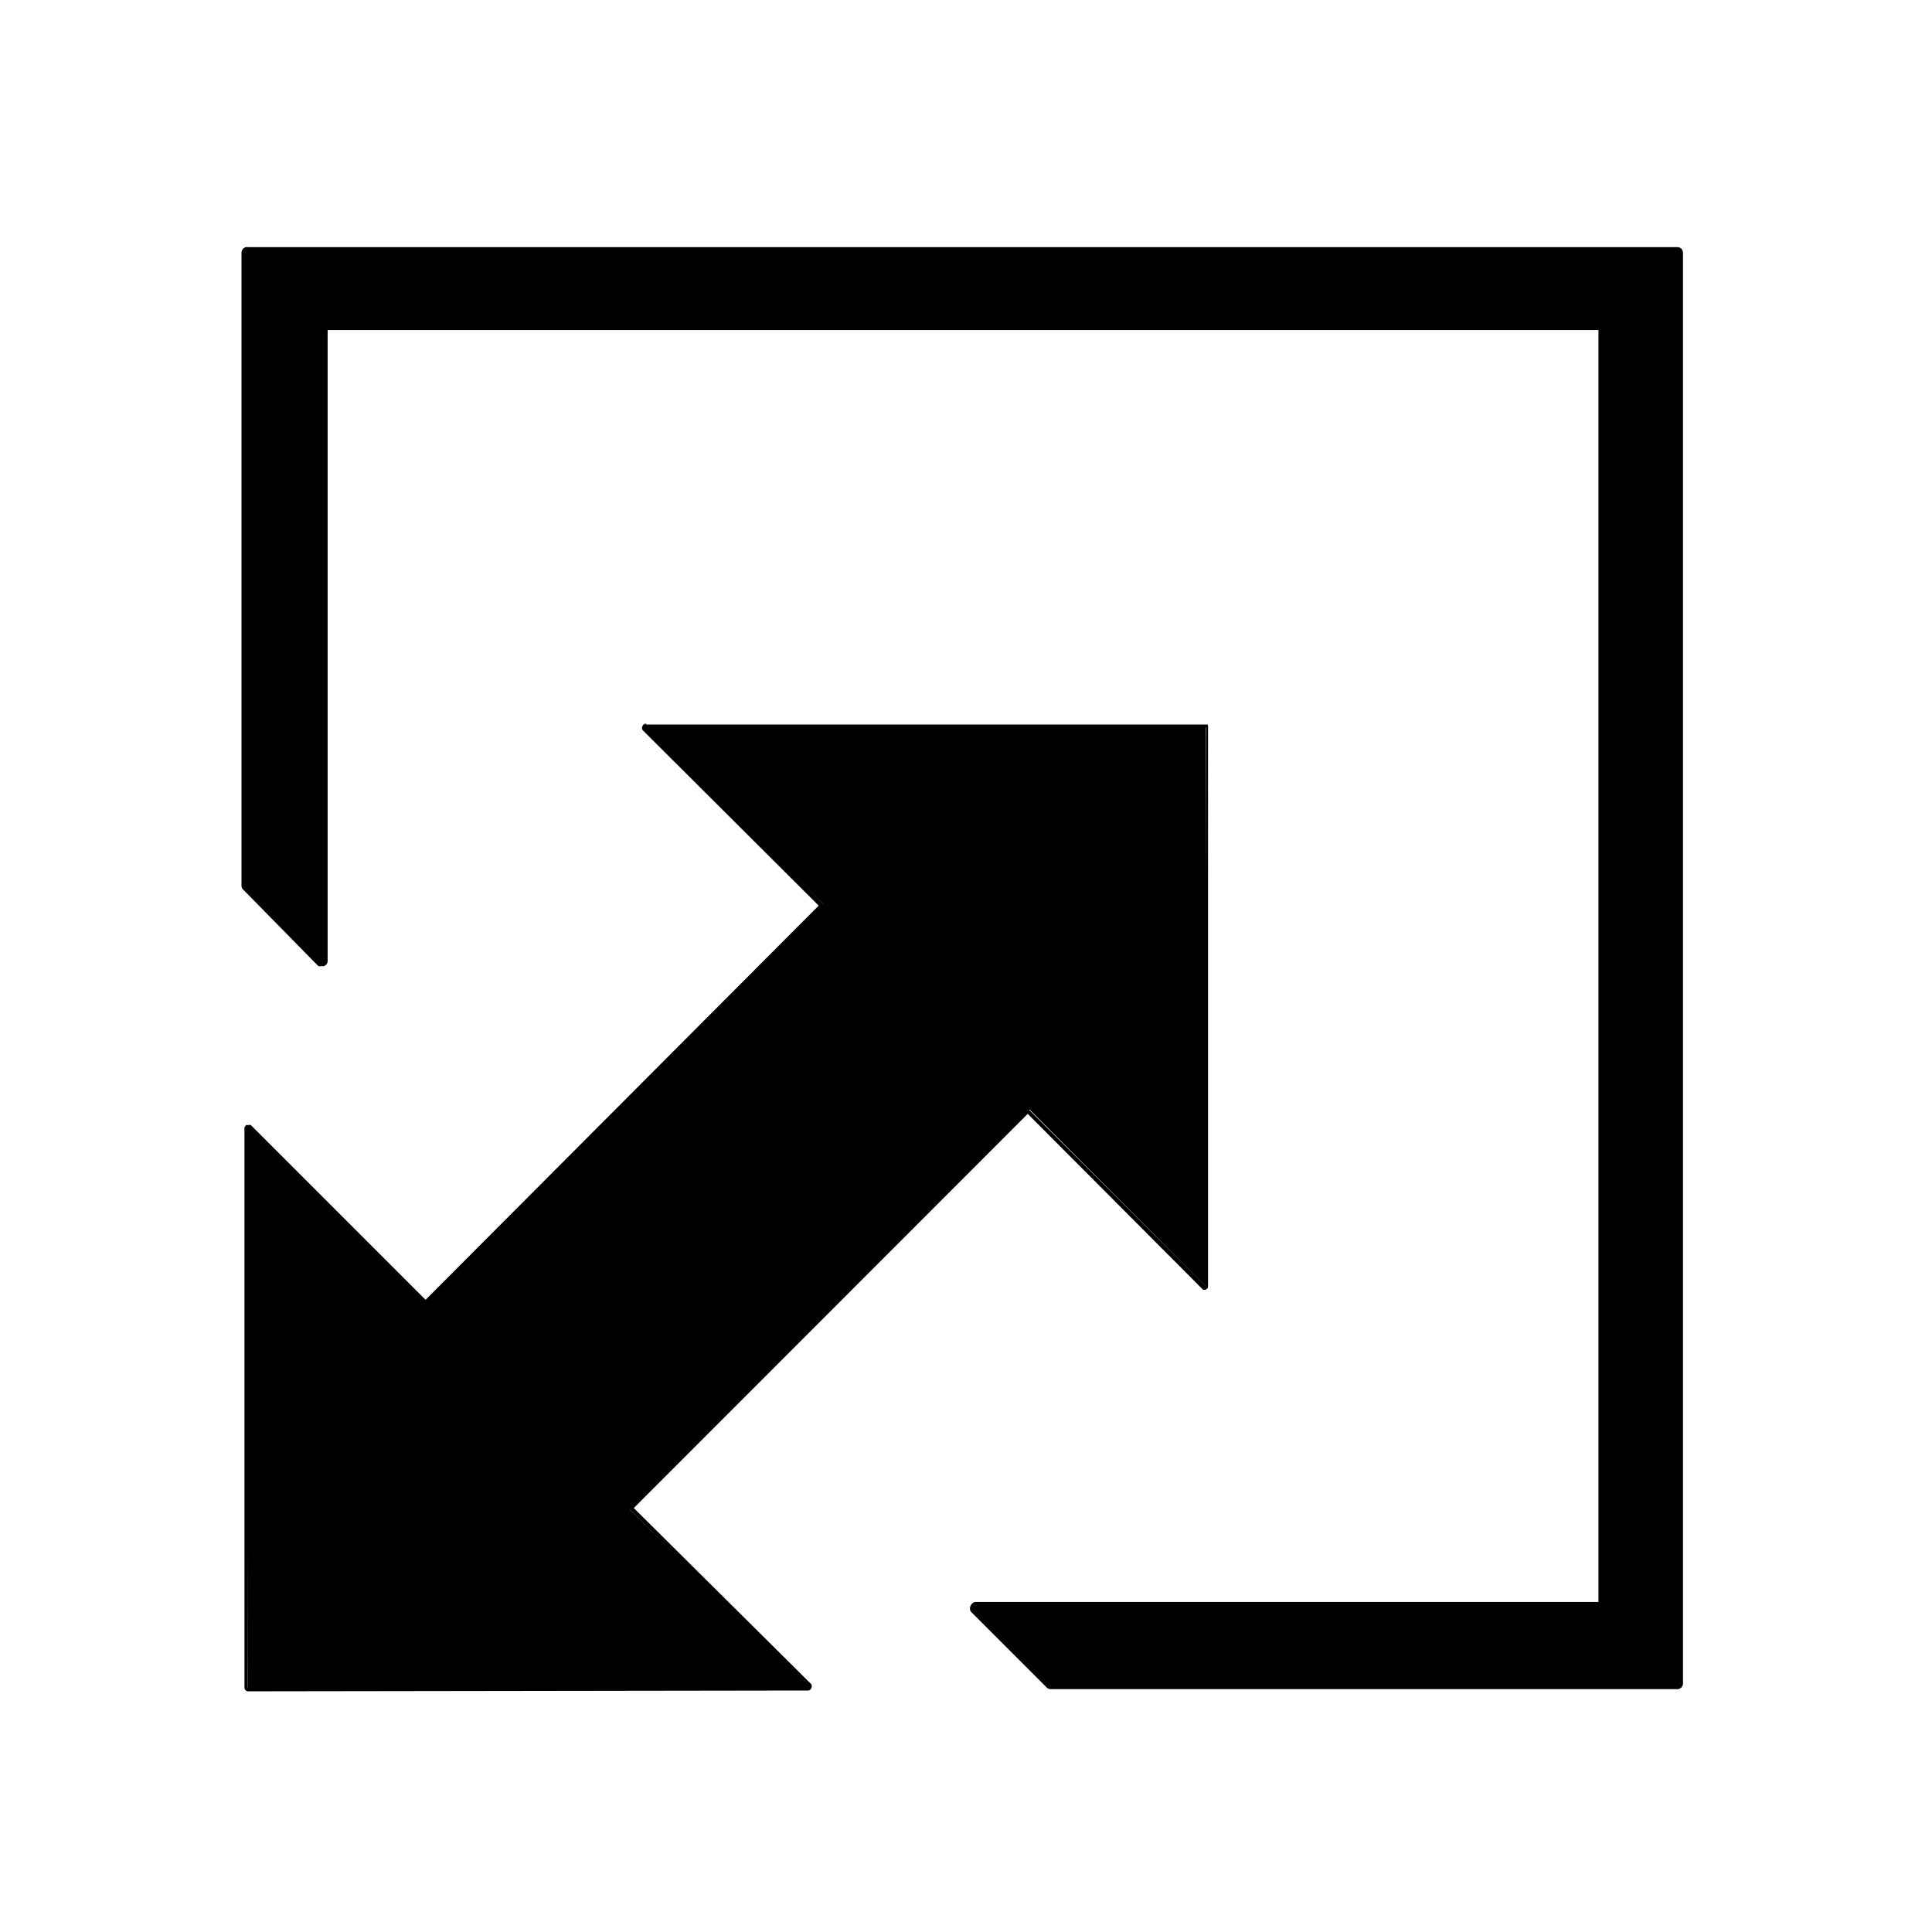 <svg xmlns="http://www.w3.org/2000/svg" viewBox="0 0 72 72">
  <g>
    <g>
      <path d="M9.23,62.93,9.18,42a.07.07,0,0,1,0-.07h0a.06.06,0,0,1,.05,0l6.61,6.61L30.69,33.7,24,27.16a.08.08,0,0,1,0-.08.07.07,0,0,1,.07,0l20.87,0L45,48A.08.08,0,0,1,45,48h0a.06.06,0,0,1,0,0l-6.63-6.65L23.47,56.25l6.68,6.58a.08.08,0,0,1,0,.08.07.07,0,0,1-.07,0Z"  fill-rule="evenodd"/>
      <path d="M24.08,27.11l20.87,0,0,20.83L38.3,41.31,23.42,56.2l6.68,6.68-20.87,0L9.25,42l6.61,6.61L30.74,33.75l-6.66-6.64m0-.14a.13.13,0,0,0-.13.08.14.14,0,0,0,0,.16l6.56,6.54L15.86,48.44,9.35,41.93a.14.14,0,0,0-.1,0H9.19a.13.13,0,0,0-.08.13l0,20.83a.14.14,0,0,0,.14.14L30.1,63h0a.13.13,0,0,0,.13-.08.15.15,0,0,0,0-.16L23.62,56.2,38.3,41.51l6.53,6.55a.14.14,0,0,0,.1,0h0a.13.13,0,0,0,.09-.13l0-20.83A.14.14,0,0,0,45,27L24.08,27Z" />
    </g>
    <g>
      <path d="M39.2,62.85,36.3,60a.11.11,0,0,1,0-.12.1.1,0,0,1,.1-.06H59.67V12.19H12.12V35.8a.12.12,0,0,1-.07.1h0a.13.13,0,0,1-.07,0L9.17,33.11l0-23.69a.11.11,0,0,1,.11-.11H62.51a.11.11,0,0,1,.11.11V62.74a.11.11,0,0,1-.11.11Z"  fill-rule="evenodd"/>
      <path d="M62.51,9.42V62.74H39.2l-2.82-2.83h23.4V12.09H12V35.8L9.25,33V9.42H62.51m0-.21H9.25A.21.21,0,0,0,9,9.42V33a.2.2,0,0,0,.06.15L11.86,36A.22.22,0,0,0,12,36a.11.11,0,0,0,.08,0,.2.2,0,0,0,.13-.19V12.3H59.57V59.7H36.38a.21.21,0,0,0-.2.13.22.22,0,0,0,0,.23l2.83,2.83a.2.2,0,0,0,.14.06H62.51a.21.21,0,0,0,.21-.21V9.42a.21.21,0,0,0-.21-.21Z" />
    </g>
  </g>
  <rect x="0.36" y="0.36" width="71.28" height="71.28" fill="none"/>
</svg>
